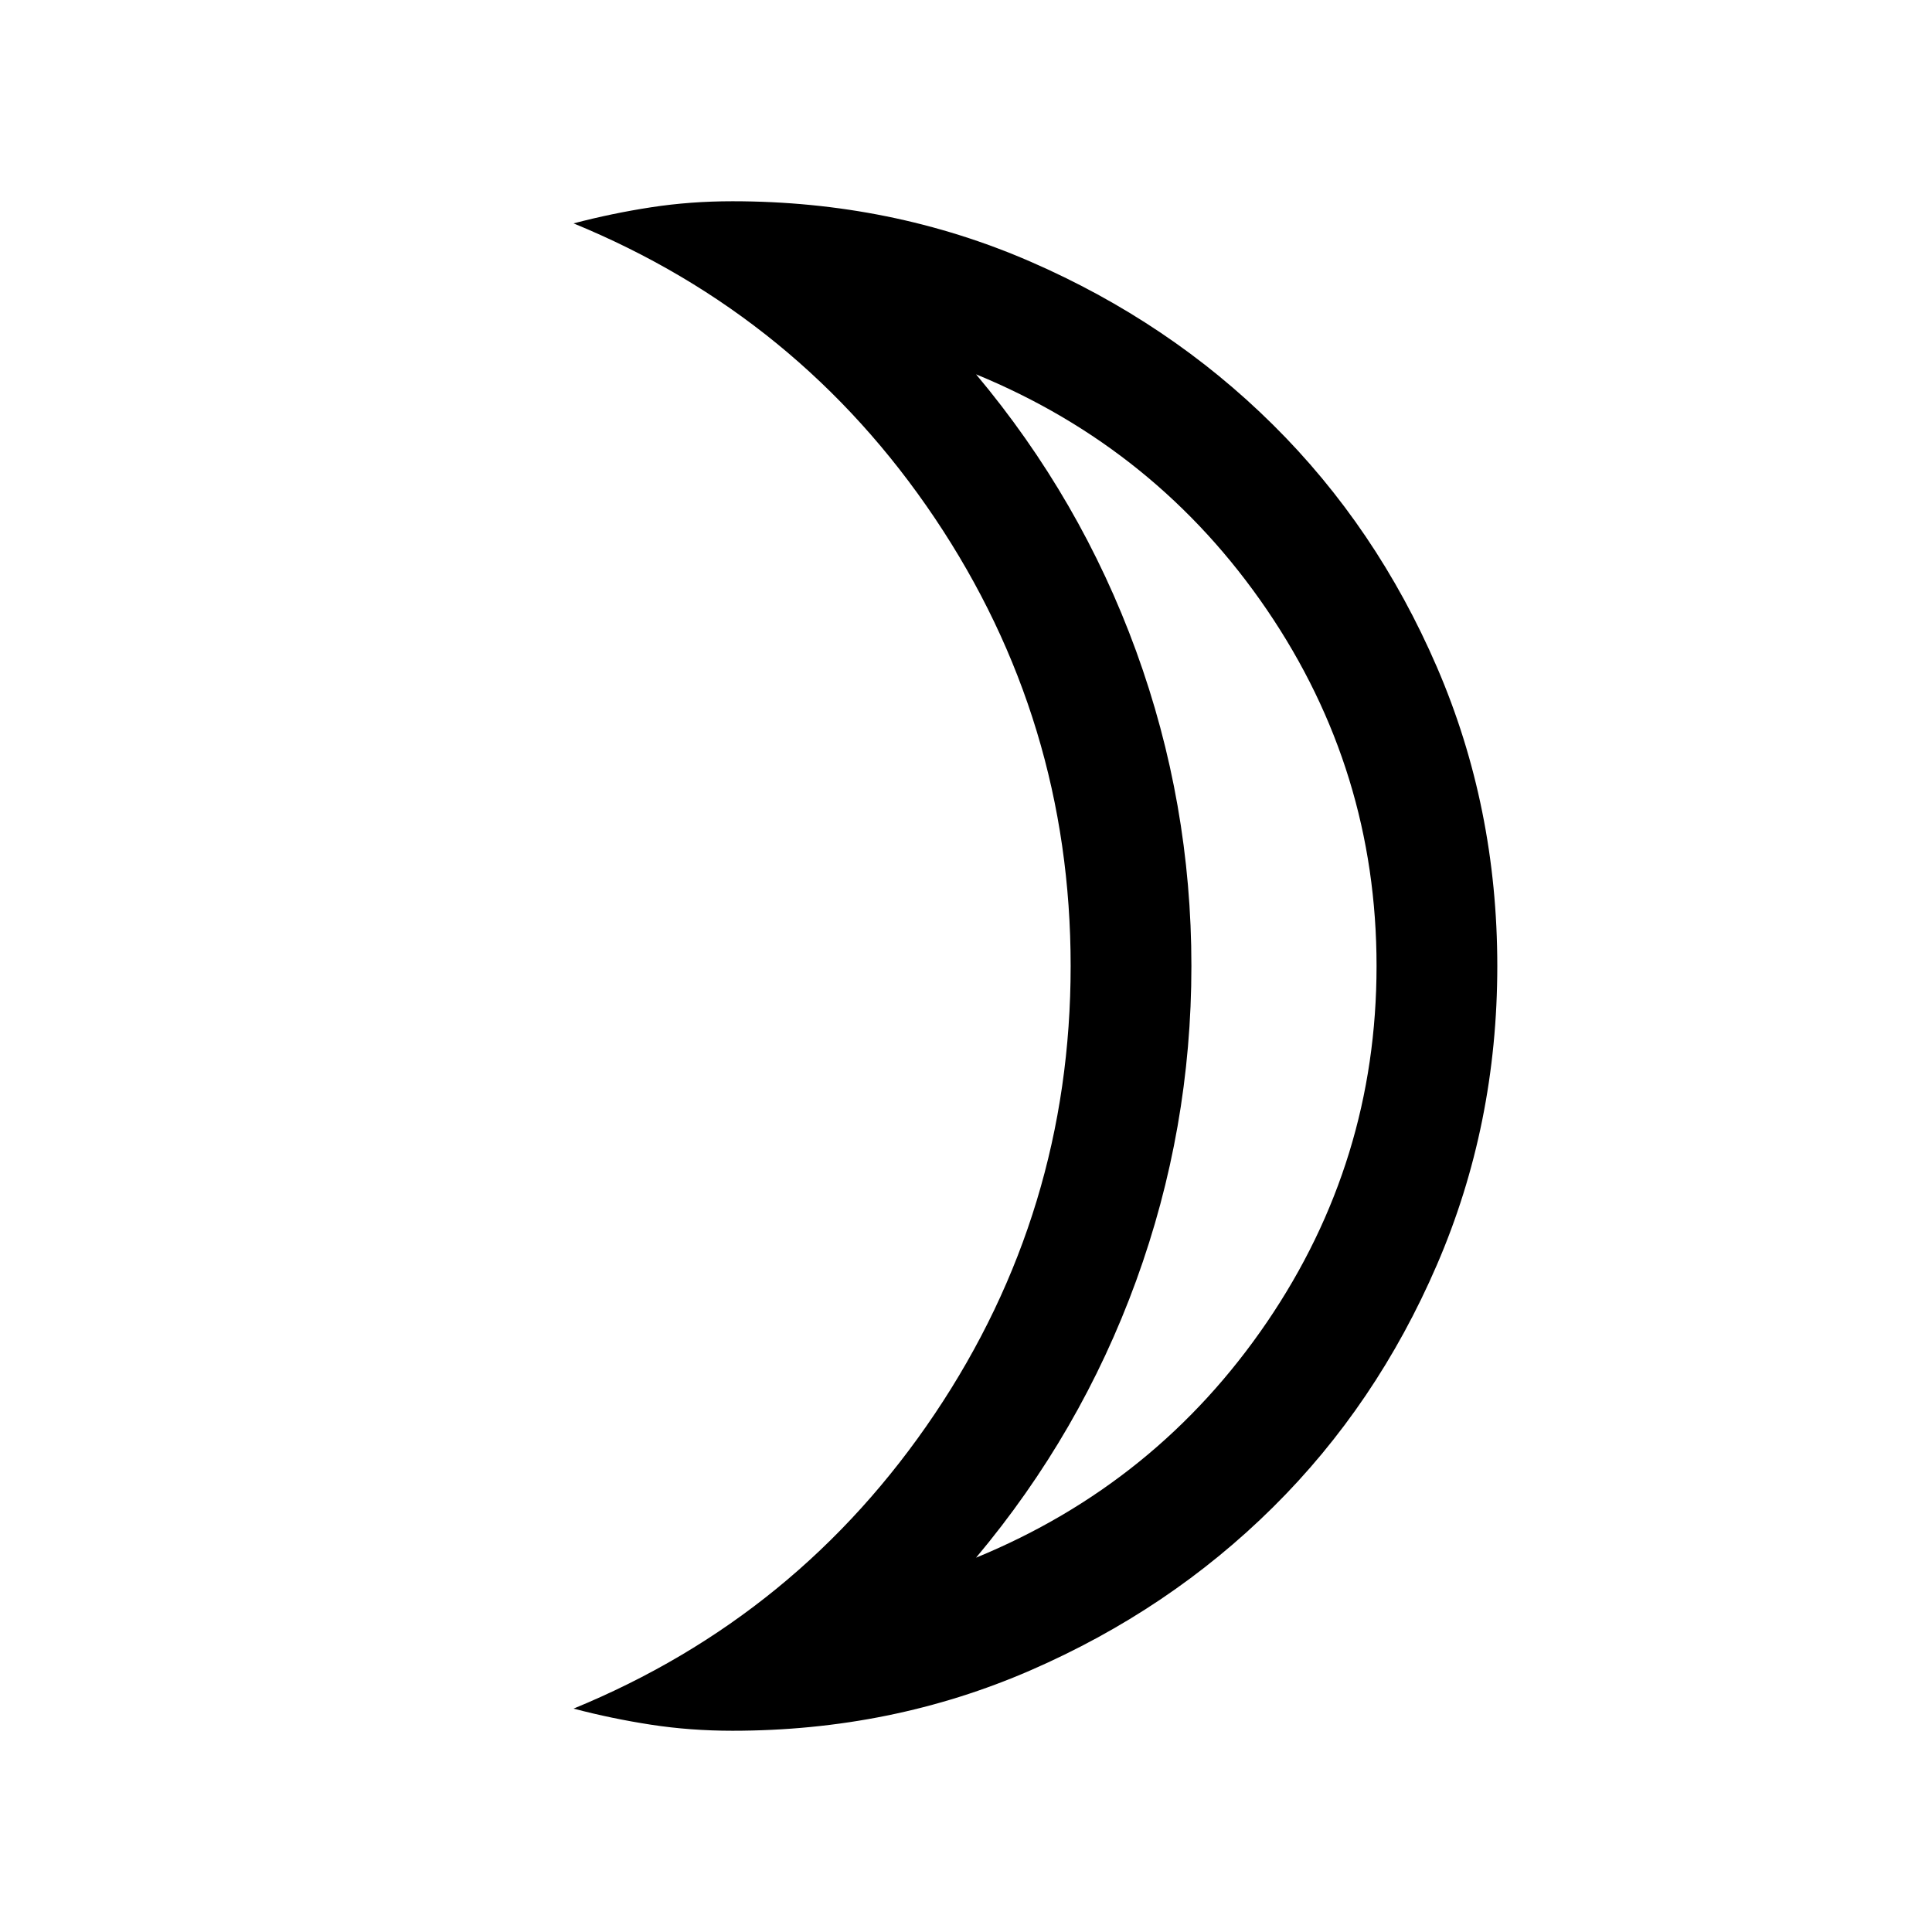 <svg xmlns="http://www.w3.org/2000/svg" viewBox="0 0 24 24"><path d="M12.125 19.35q2.25-.925 3.613-2.925 1.362-2 1.362-4.425t-1.362-4.425q-1.363-2-3.613-2.925 1.3 1.55 1.988 3.437Q14.8 9.975 14.8 12t-.687 3.912q-.688 1.888-1.988 3.438ZM9.1 21.5q-.525 0-1.012-.075-.488-.075-.963-.2 2.8-1.15 4.488-3.663Q13.3 15.05 13.3 12q0-3.05-1.687-5.563-1.688-2.512-4.488-3.662.475-.125.963-.2Q8.575 2.5 9.1 2.5q1.975 0 3.7.75t3.012 2.025Q17.1 6.55 17.85 8.287q.75 1.738.75 3.713t-.75 3.712q-.75 1.738-2.038 3.013Q14.525 20 12.8 20.75t-3.7.75Zm5.7-9.5Z"/></svg>

